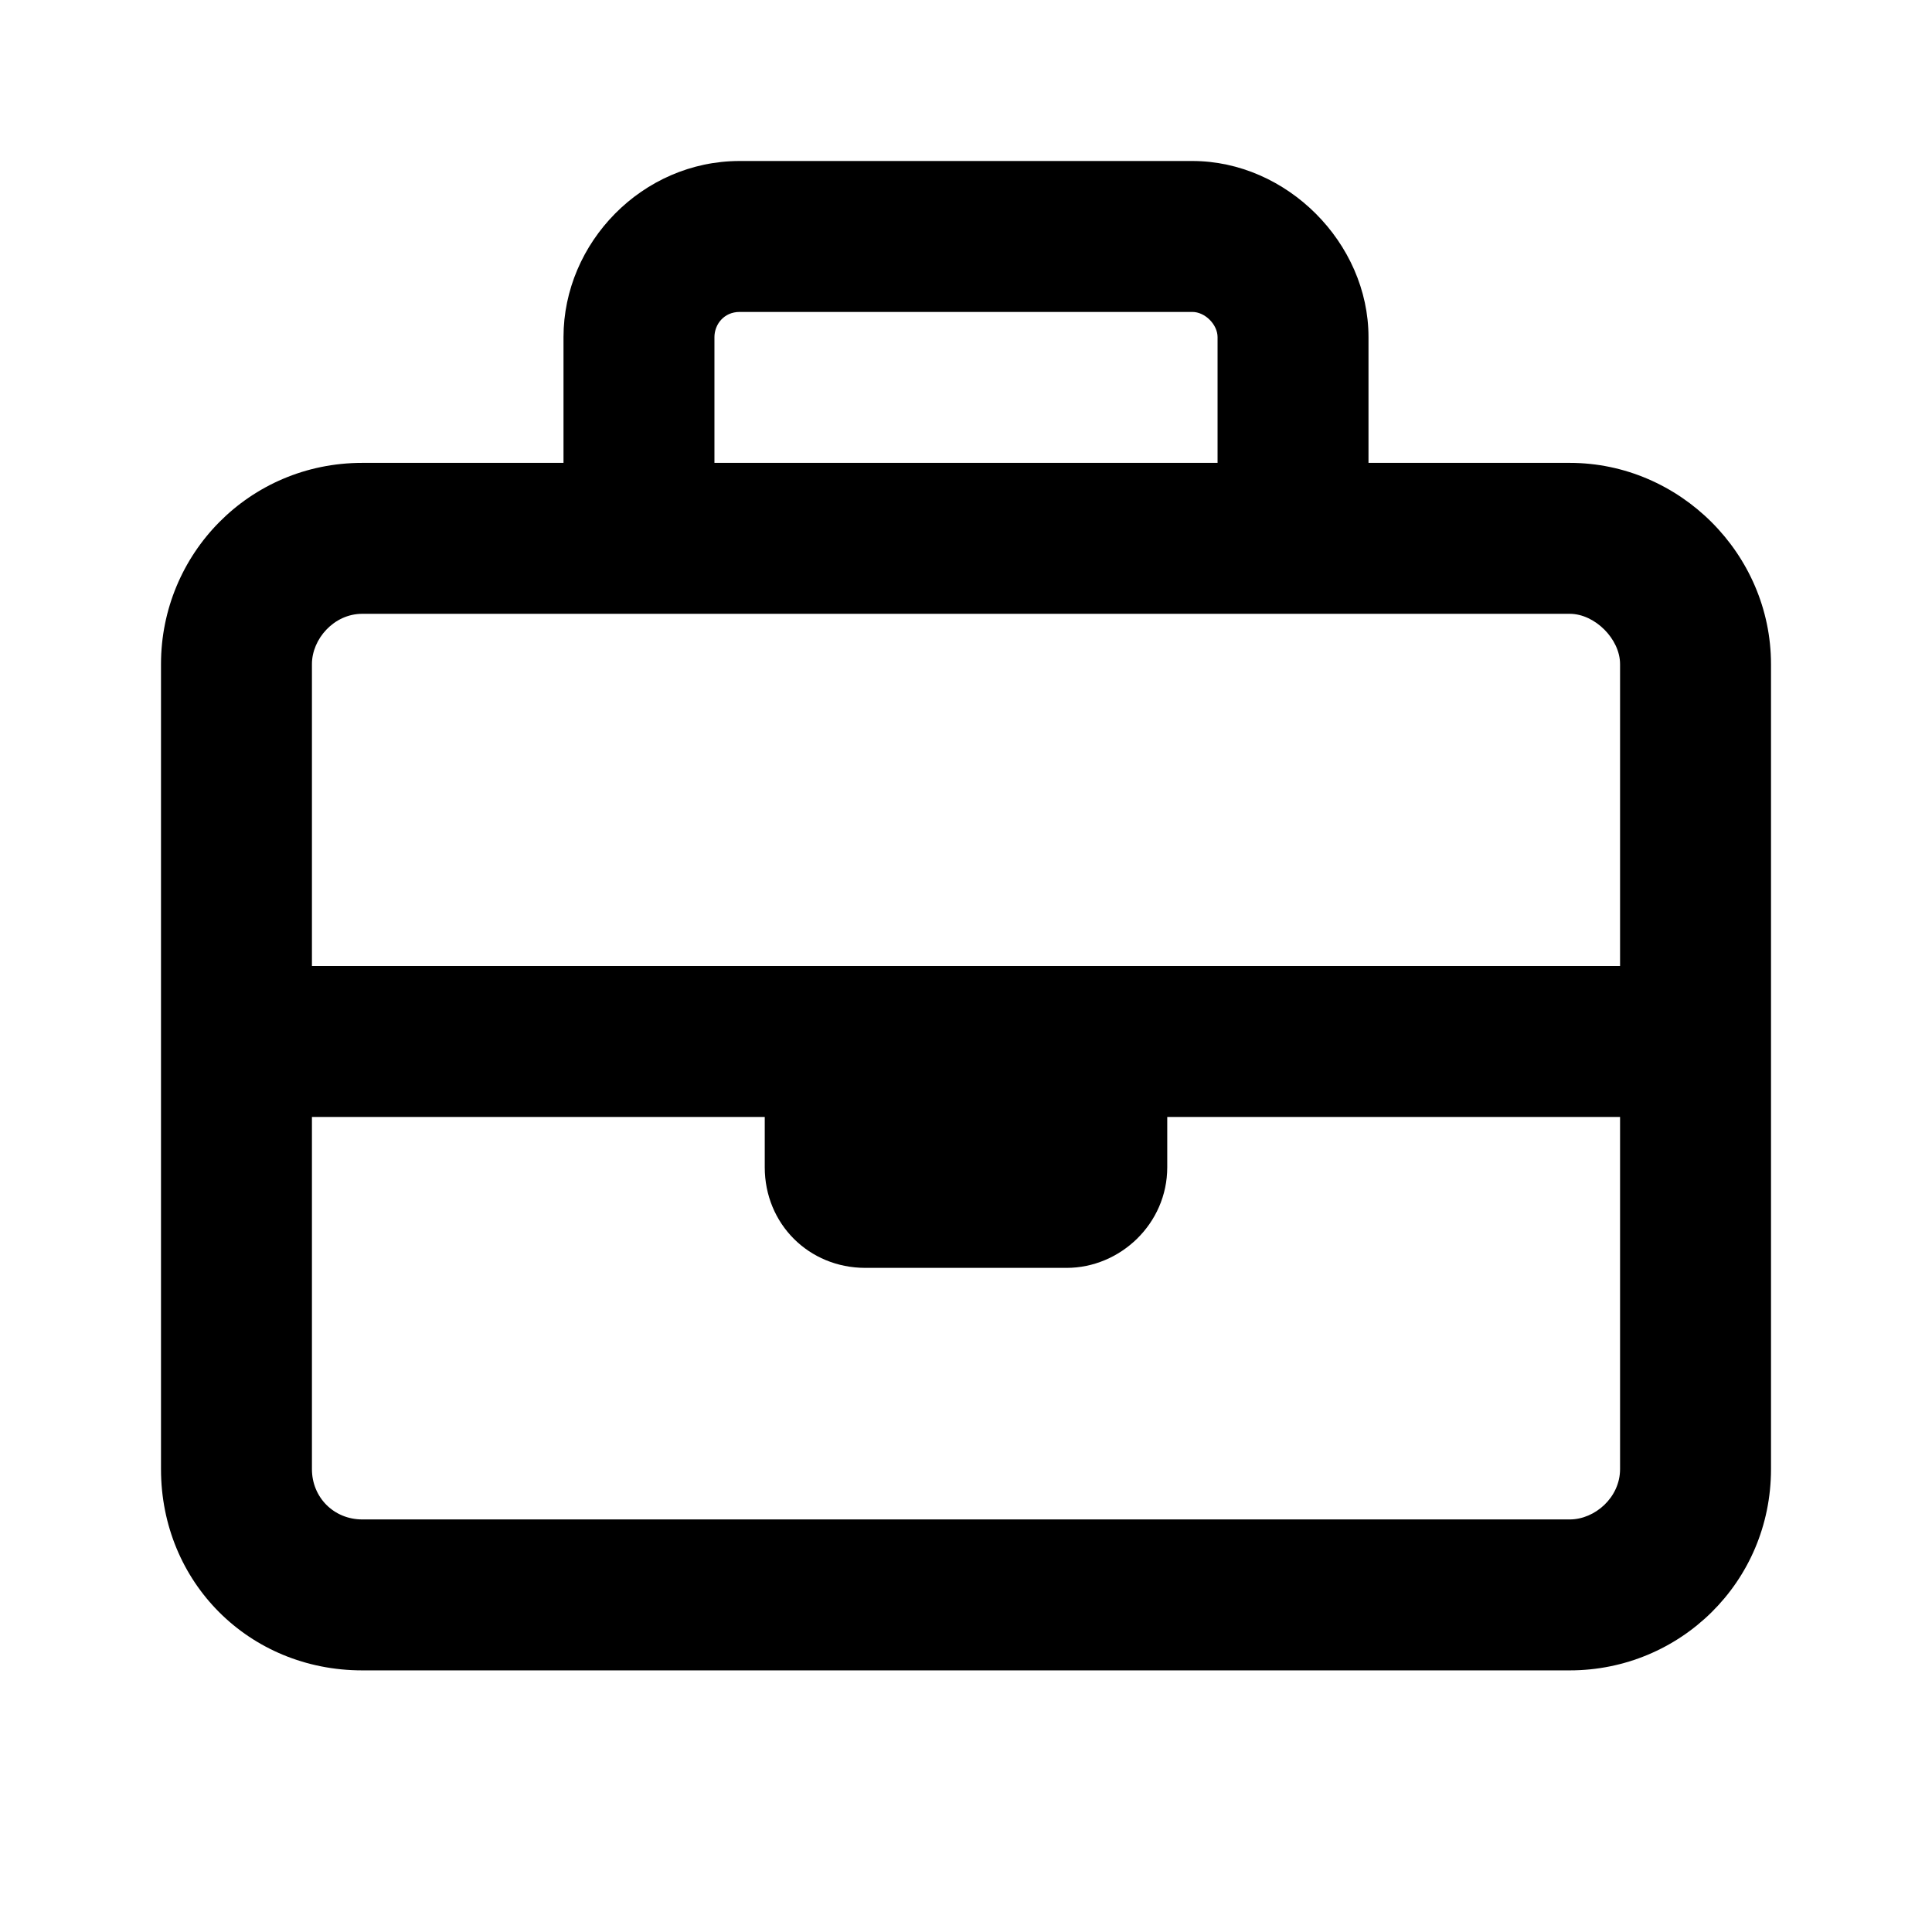 <svg width="24" height="24" viewBox="0 0 24 24" fill="none" xmlns="http://www.w3.org/2000/svg">
<path d="M8.875 4.188V5.75H15.125V4.188C15.125 4.031 14.969 3.875 14.812 3.875H9.188C8.992 3.875 8.875 4.031 8.875 4.188ZM7 5.75V4.188C7 3.016 7.977 2 9.188 2H14.812C15.984 2 17 3.016 17 4.188V5.75H19.5C20.867 5.75 22 6.883 22 8.25V12.938V18.25C22 19.656 20.867 20.75 19.5 20.75H4.5C3.094 20.75 2 19.656 2 18.25V12.938V8.25C2 6.883 3.094 5.75 4.5 5.75H7ZM3.875 13.875V18.25C3.875 18.602 4.148 18.875 4.5 18.875H19.5C19.812 18.875 20.125 18.602 20.125 18.25V13.875H14.5V14.5C14.5 15.203 13.914 15.75 13.25 15.75H10.75C10.047 15.75 9.5 15.203 9.5 14.5V13.875H3.875ZM9.5 12H14.5H20.125V8.25C20.125 7.938 19.812 7.625 19.5 7.625H16.062H7.938H4.5C4.148 7.625 3.875 7.938 3.875 8.25V12H9.5Z" fill="black"/>
</svg>
